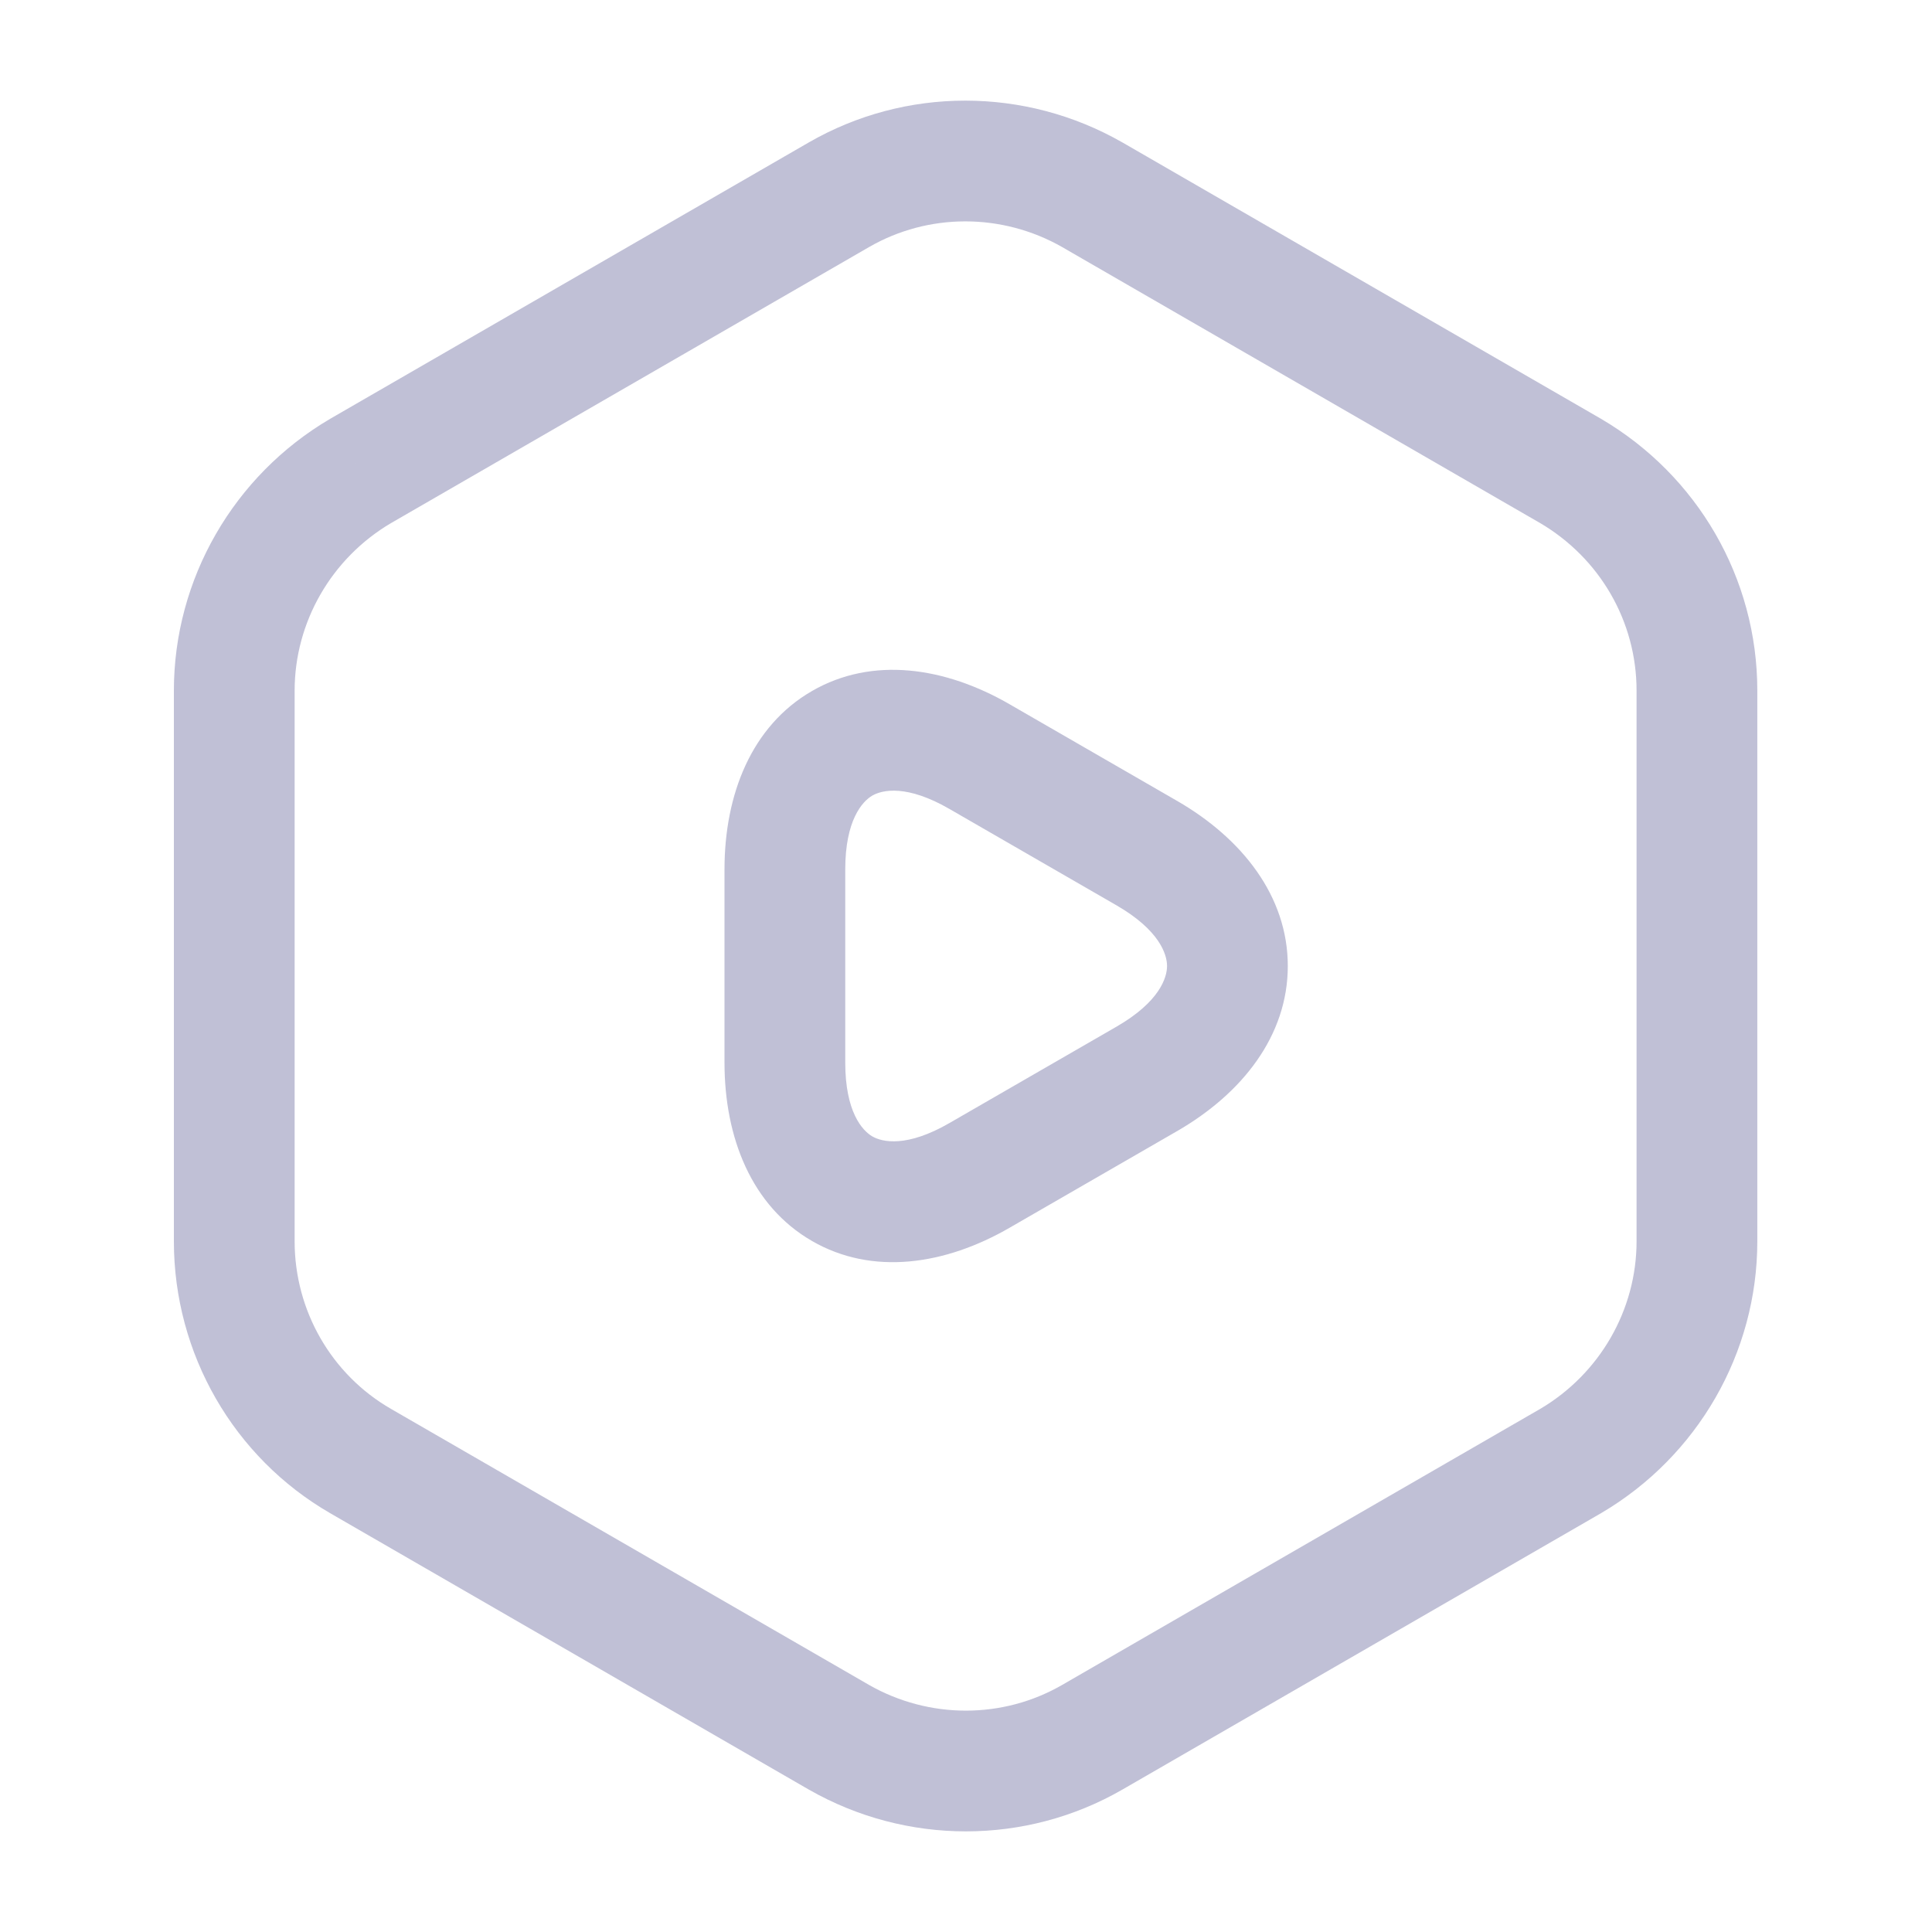 <svg width="48" height="48" viewBox="0 0 48 48" fill="none" xmlns="http://www.w3.org/2000/svg" xmlns:xlink="http://www.w3.org/1999/xlink">
<path d="M39.02,36.3L39.77,37.599L39.78,37.593L39.02,36.3ZM27.14,43.16L27.89,44.459L27.89,44.459L27.14,43.16ZM20.84,43.16L20.09,44.459L20.096,44.462L20.84,43.16ZM8.96,36.3L9.71,35.001L9.71,35.001L8.96,36.3ZM8.96,11.7L8.21,10.401L8.2,10.407L8.96,11.7ZM20.84,4.84L20.09,3.541L20.09,3.541L20.84,4.84ZM27.14,4.84L27.89,3.541L27.884,3.538L27.14,4.84ZM39.02,11.7L39.78,10.407L39.77,10.401L39.02,11.7ZM40.66,17.16L40.66,30.84L43.66,30.84L43.66,17.16L40.66,17.16ZM40.66,30.84C40.66,32.542 39.747,34.133 38.26,35.007L39.78,37.593C42.173,36.187 43.66,33.618 43.66,30.84L40.66,30.84ZM38.27,35.001L26.39,41.861L27.89,44.459L39.77,37.599L38.27,35.001ZM26.39,41.861C24.917,42.712 23.086,42.716 21.584,41.858L20.096,44.462C22.515,45.845 25.484,45.848 27.89,44.459L26.39,41.861ZM21.59,41.861L9.71,35.001L8.21,37.599L20.09,44.459L21.59,41.861ZM9.71,35.001C8.237,34.151 7.32,32.567 7.32,30.84L4.32,30.84C4.32,33.633 5.803,36.21 8.21,37.599L9.71,35.001ZM7.32,30.84L7.32,17.16L4.32,17.16L4.32,30.84L7.32,30.84ZM7.32,17.16C7.32,15.458 8.234,13.867 9.72,12.993L8.2,10.407C5.807,11.813 4.32,14.383 4.32,17.16L7.32,17.16ZM9.71,12.999L21.59,6.139L20.09,3.541L8.21,10.401L9.71,12.999ZM21.59,6.139C23.064,5.288 24.895,5.285 26.396,6.142L27.884,3.538C25.466,2.155 22.497,2.152 20.09,3.541L21.59,6.139ZM26.39,6.139L38.27,12.999L39.77,10.401L27.89,3.541L26.39,6.139ZM38.26,12.993C39.749,13.868 40.66,15.44 40.66,17.16L43.66,17.16C43.66,14.36 42.171,11.812 39.78,10.407L38.26,12.993Z" fill="#C0C0D6"/>
<path d="M24.34,18.8L23.588,20.098L23.59,20.099L24.34,18.8ZM26.42,20L25.67,21.299L25.67,21.299L26.42,20ZM28.5,21.2L29.252,19.902L29.25,19.901L28.5,21.2ZM28.5,26.8L29.25,28.099L29.252,28.098L28.5,26.8ZM26.42,28L25.67,26.701L25.67,26.701L26.42,28ZM24.34,29.2L23.59,27.901L23.588,27.902L24.34,29.2ZM21,24L21,21.6L18,21.6L18,24L21,24ZM21,21.6C21,20.381 21.42,19.913 21.673,19.766C21.926,19.62 22.537,19.49 23.588,20.098L25.092,17.502C23.483,16.57 21.674,16.3 20.172,17.169C18.67,18.037 18,19.74 18,21.6L21,21.6ZM23.59,20.099L25.67,21.299L27.17,18.701L25.09,17.501L23.59,20.099ZM25.67,21.299L27.75,22.499L29.25,19.901L27.17,18.701L25.67,21.299ZM27.748,22.498C28.799,23.107 28.995,23.704 28.995,24C28.995,24.297 28.799,24.894 27.748,25.502L29.252,28.098C30.861,27.167 31.995,25.734 31.995,24C31.995,22.267 30.861,20.833 29.252,19.902L27.748,22.498ZM27.75,25.501L25.67,26.701L27.17,29.299L29.25,28.099L27.75,25.501ZM25.67,26.701L23.59,27.901L25.09,30.499L27.17,29.299L25.67,26.701ZM23.588,27.902C22.537,28.51 21.926,28.38 21.673,28.234C21.42,28.087 21,27.62 21,26.4L18,26.4C18,28.261 18.67,29.963 20.172,30.831C21.674,31.7 23.483,31.43 25.092,30.498L23.588,27.902ZM21,26.4L21,24L18,24L18,26.4L21,26.4Z" fill="#C0C0D6"/>
</svg>
